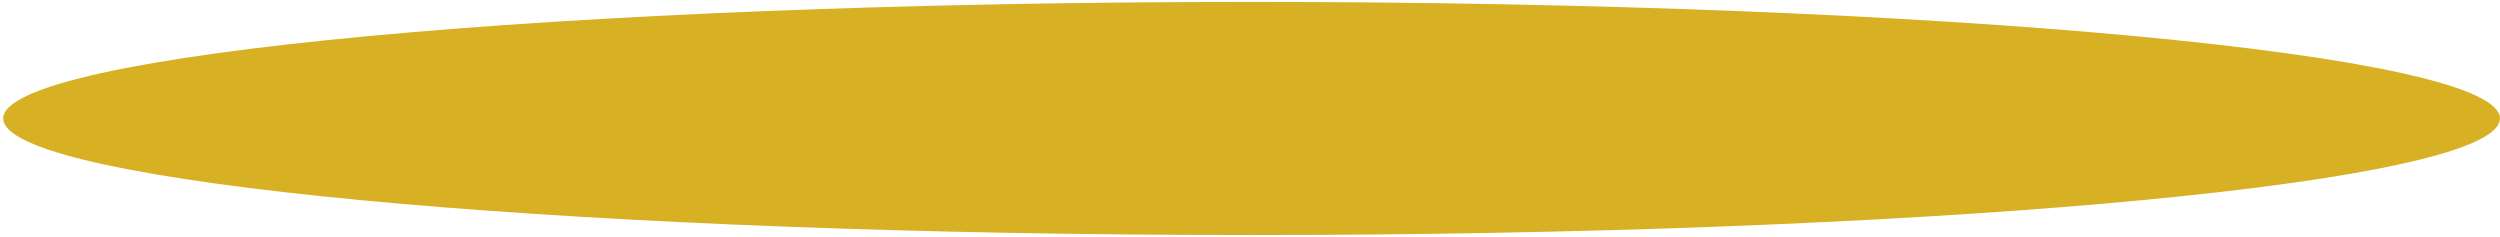 <svg width="507" height="48" viewBox="0 0 507 48" fill="none" xmlns="http://www.w3.org/2000/svg">
<path d="M506.983 24.027C506.983 24.258 506.949 24.486 506.876 24.715C506.828 24.881 506.758 25.049 506.667 25.215L506.445 25.581C497.877 37.912 388.047 47.666 253.815 47.666C120.607 47.666 11.423 38.061 1.394 25.861L0.844 24.976C0.71 24.66 0.643 24.345 0.643 24.027C0.643 10.972 113.993 0.388 253.815 0.388C393.636 0.388 506.983 10.972 506.983 24.027Z" fill="#D7B023"/>
</svg>
